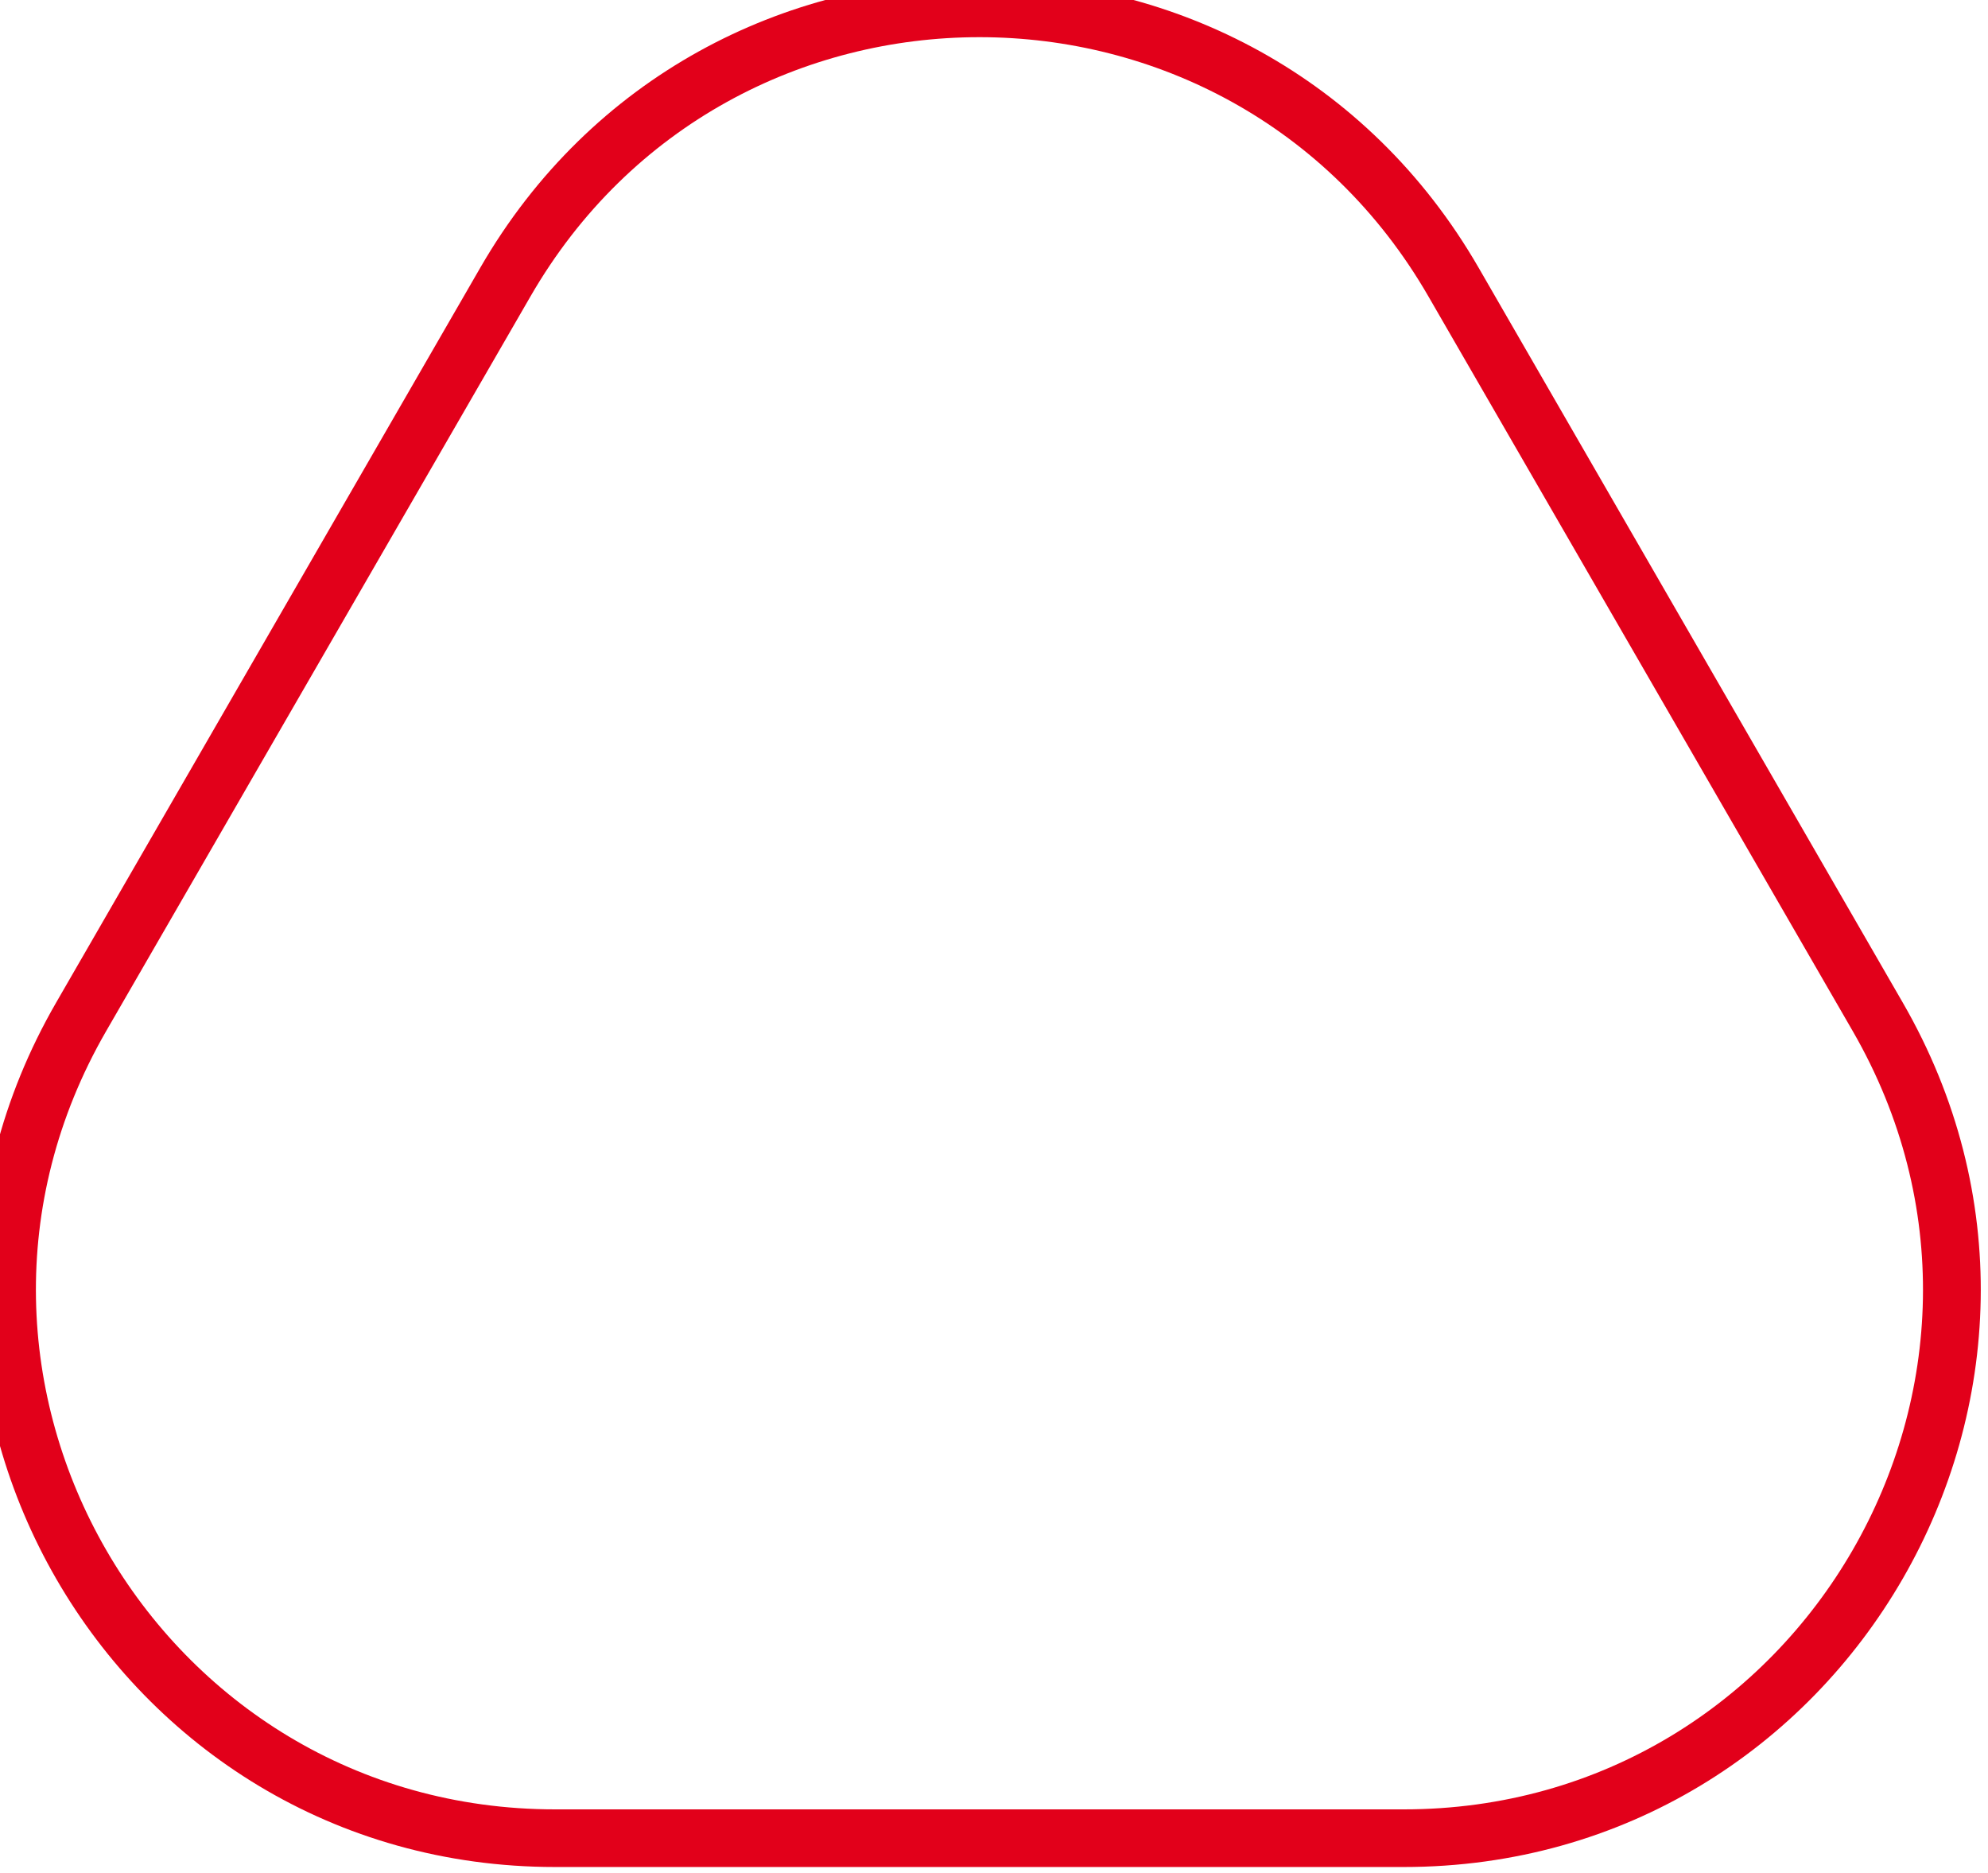 <svg width="69" height="65" viewBox="0 0 69 65" fill="none" xmlns="http://www.w3.org/2000/svg" xmlns:xlink="http://www.w3.org/1999/xlink">
	<desc>
			Created with Pixso.
	</desc>
	<defs/>
	<path id="Polygon 1" d="M1.95 34.79C-5.75 48.12 3.88 64.79 19.27 64.79L48.72 64.79C64.11 64.79 73.74 48.12 66.04 34.79L51.32 9.29C43.62 -4.05 24.37 -4.05 16.67 9.29L1.95 34.79ZM3.68 35.79C-3.24 47.79 5.42 62.79 19.27 62.79L48.72 62.79C62.57 62.79 71.23 47.79 64.31 35.79L49.58 10.29C42.66 -1.71 25.33 -1.71 18.41 10.29L3.68 35.79Z" fill="#E2001A" fill-opacity="1" fill-rule="evenodd"/>
</svg>

